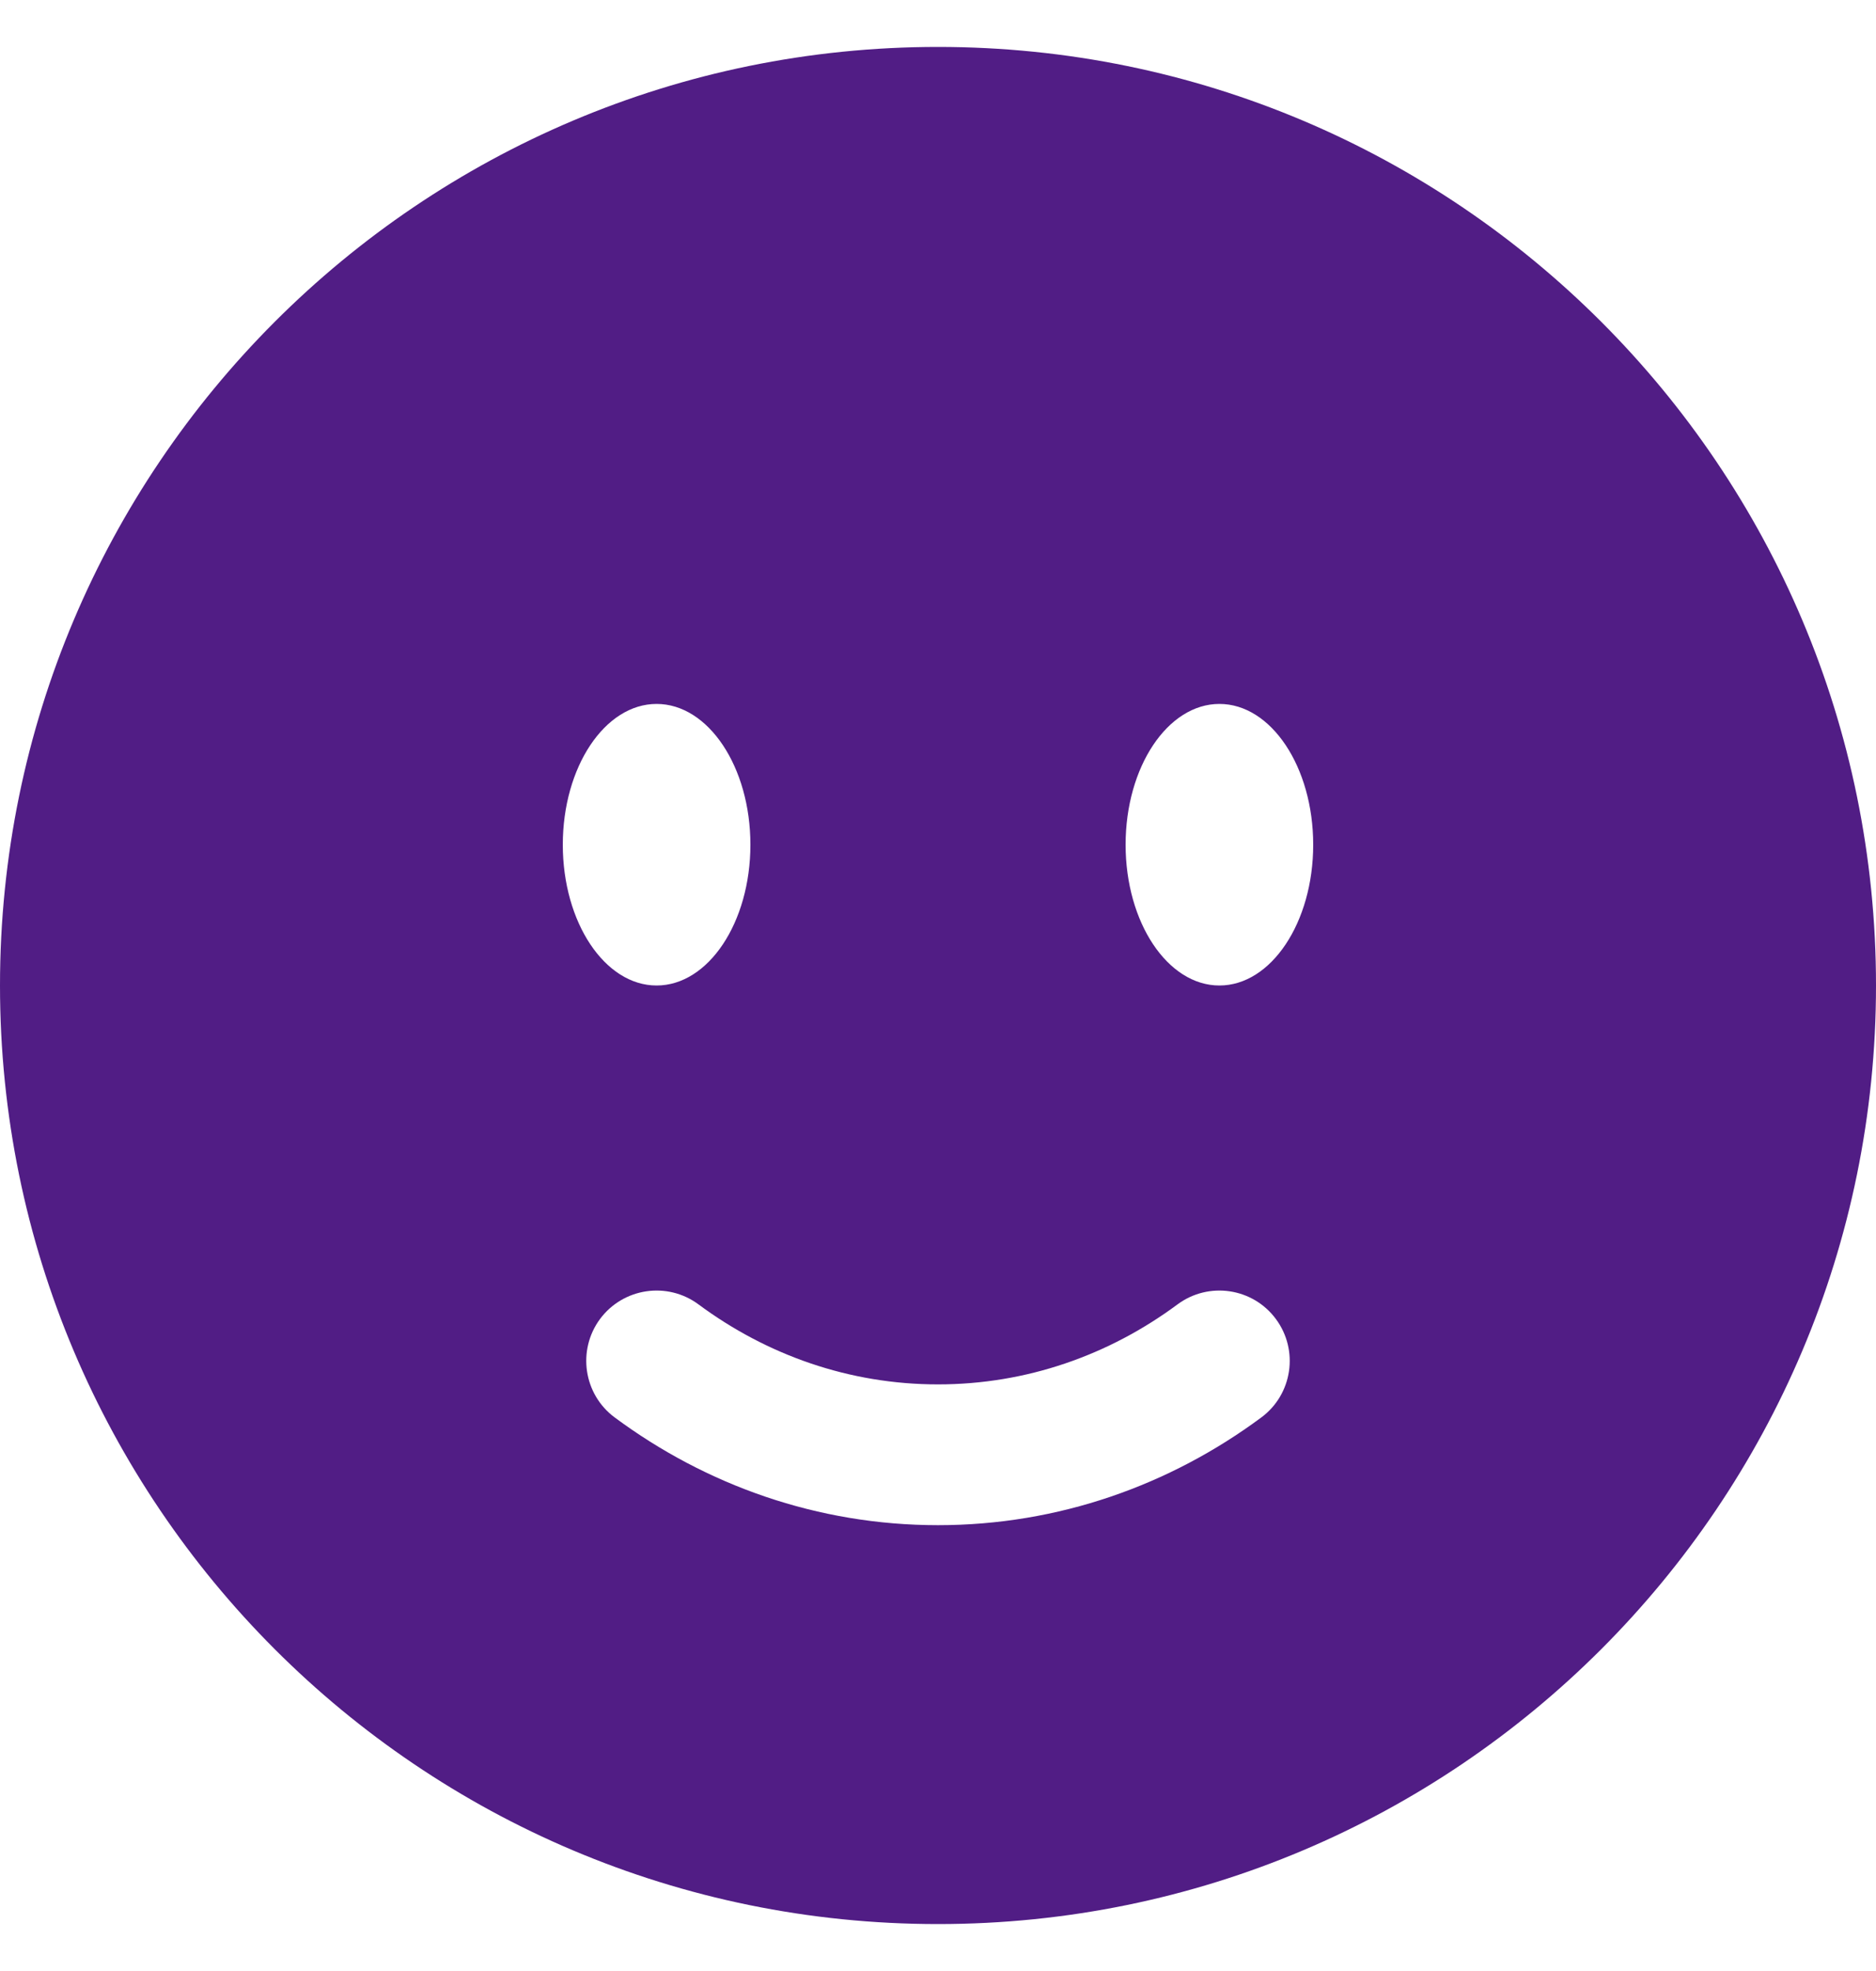 <svg width="20" height="21" viewBox="0 0 20 21" fill="none" xmlns="http://www.w3.org/2000/svg">
<path fill-rule="evenodd" clip-rule="evenodd" d="M10 20.5C15.523 20.5 20 16.023 20 10.5C20 4.977 15.523 0.5 10 0.5C4.477 0.5 0 4.977 0 10.5C0 16.023 4.477 20.5 10 20.5ZM6.397 14.053C6.644 13.721 7.114 13.651 7.447 13.898C8.175 14.437 9.054 14.75 10 14.75C10.946 14.75 11.825 14.437 12.553 13.898C12.886 13.651 13.356 13.721 13.602 14.053C13.849 14.386 13.779 14.856 13.447 15.102C12.474 15.823 11.285 16.25 10 16.25C8.715 16.25 7.526 15.823 6.553 15.102C6.221 14.856 6.151 14.386 6.397 14.053ZM14 9C14 9.828 13.552 10.5 13 10.5C12.448 10.5 12 9.828 12 9C12 8.172 12.448 7.5 13 7.5C13.552 7.5 14 8.172 14 9ZM7 10.5C7.552 10.5 8 9.828 8 9C8 8.172 7.552 7.5 7 7.5C6.448 7.5 6 8.172 6 9C6 9.828 6.448 10.5 7 10.5Z" fill="#511D85"/>
</svg>
